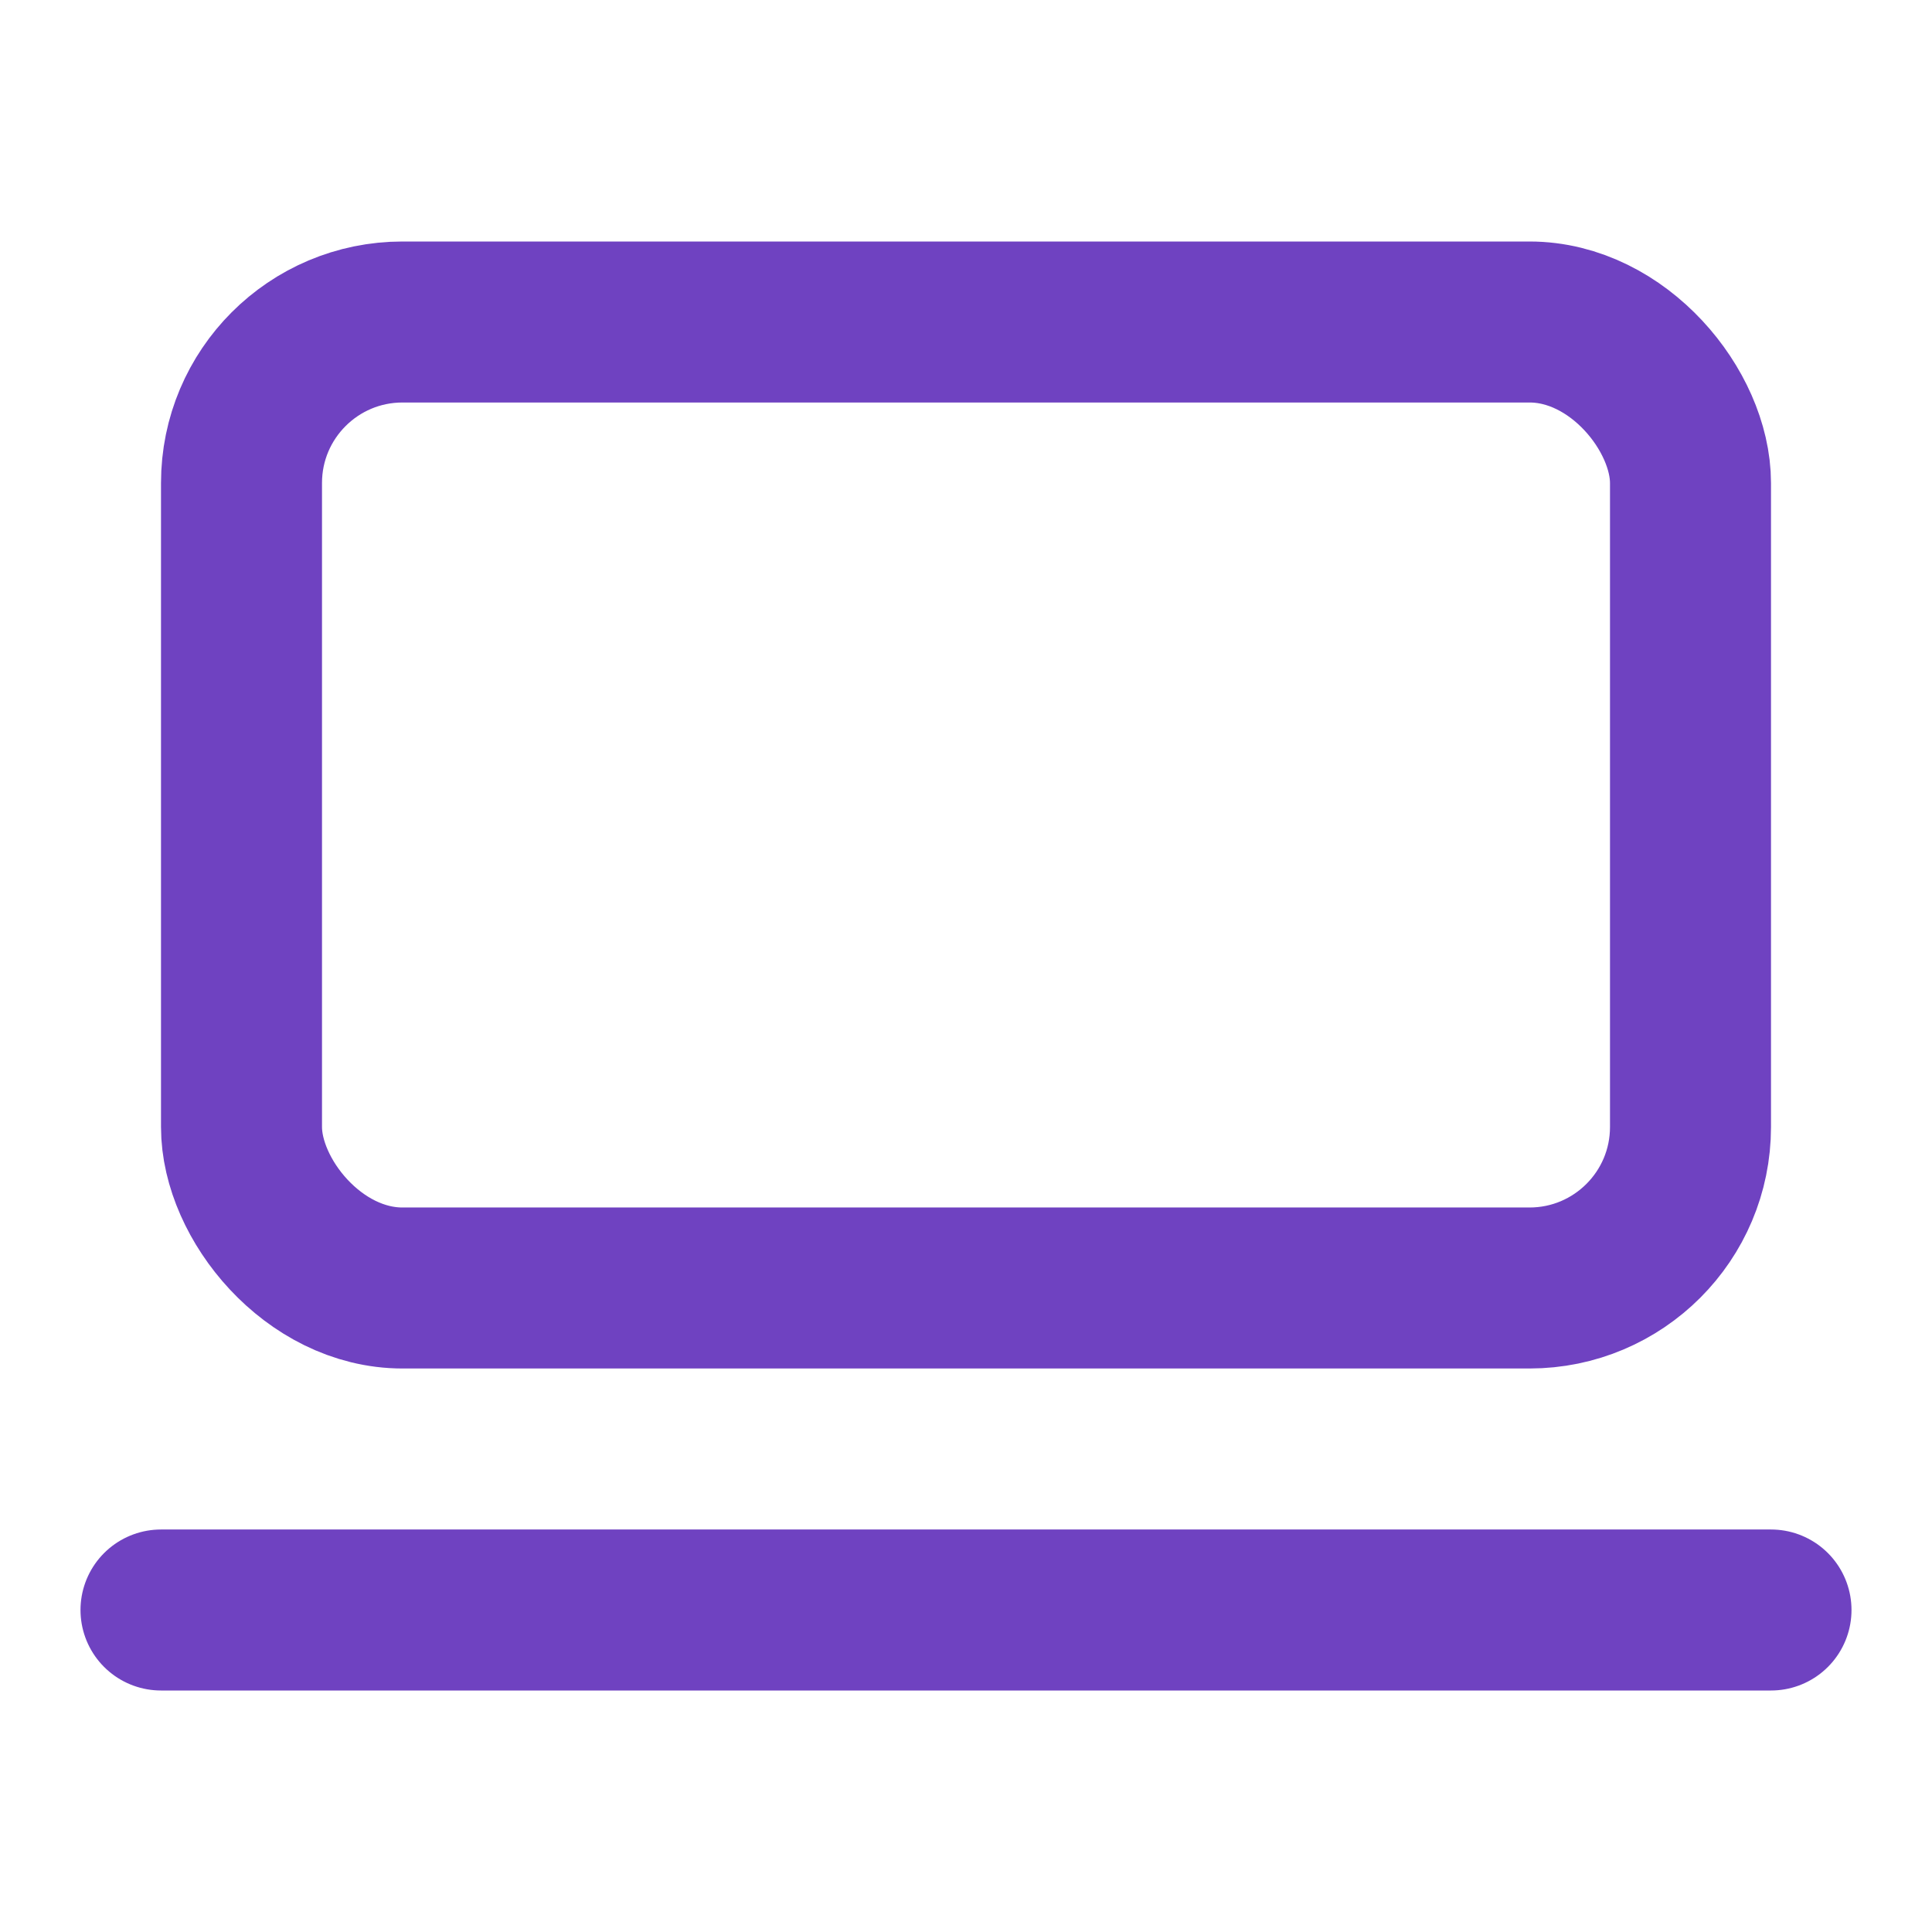 <svg xmlns="http://www.w3.org/2000/svg" width="128" height="128" viewBox="0 0 24 24" fill="none" stroke="#6f42c1" stroke-width="2" stroke-linecap="round" stroke-linejoin="round">
  <rect x="3" y="4" width="18" height="12" rx="2" ry="2"/>
  <path d="M2 20h20"/>
</svg>

